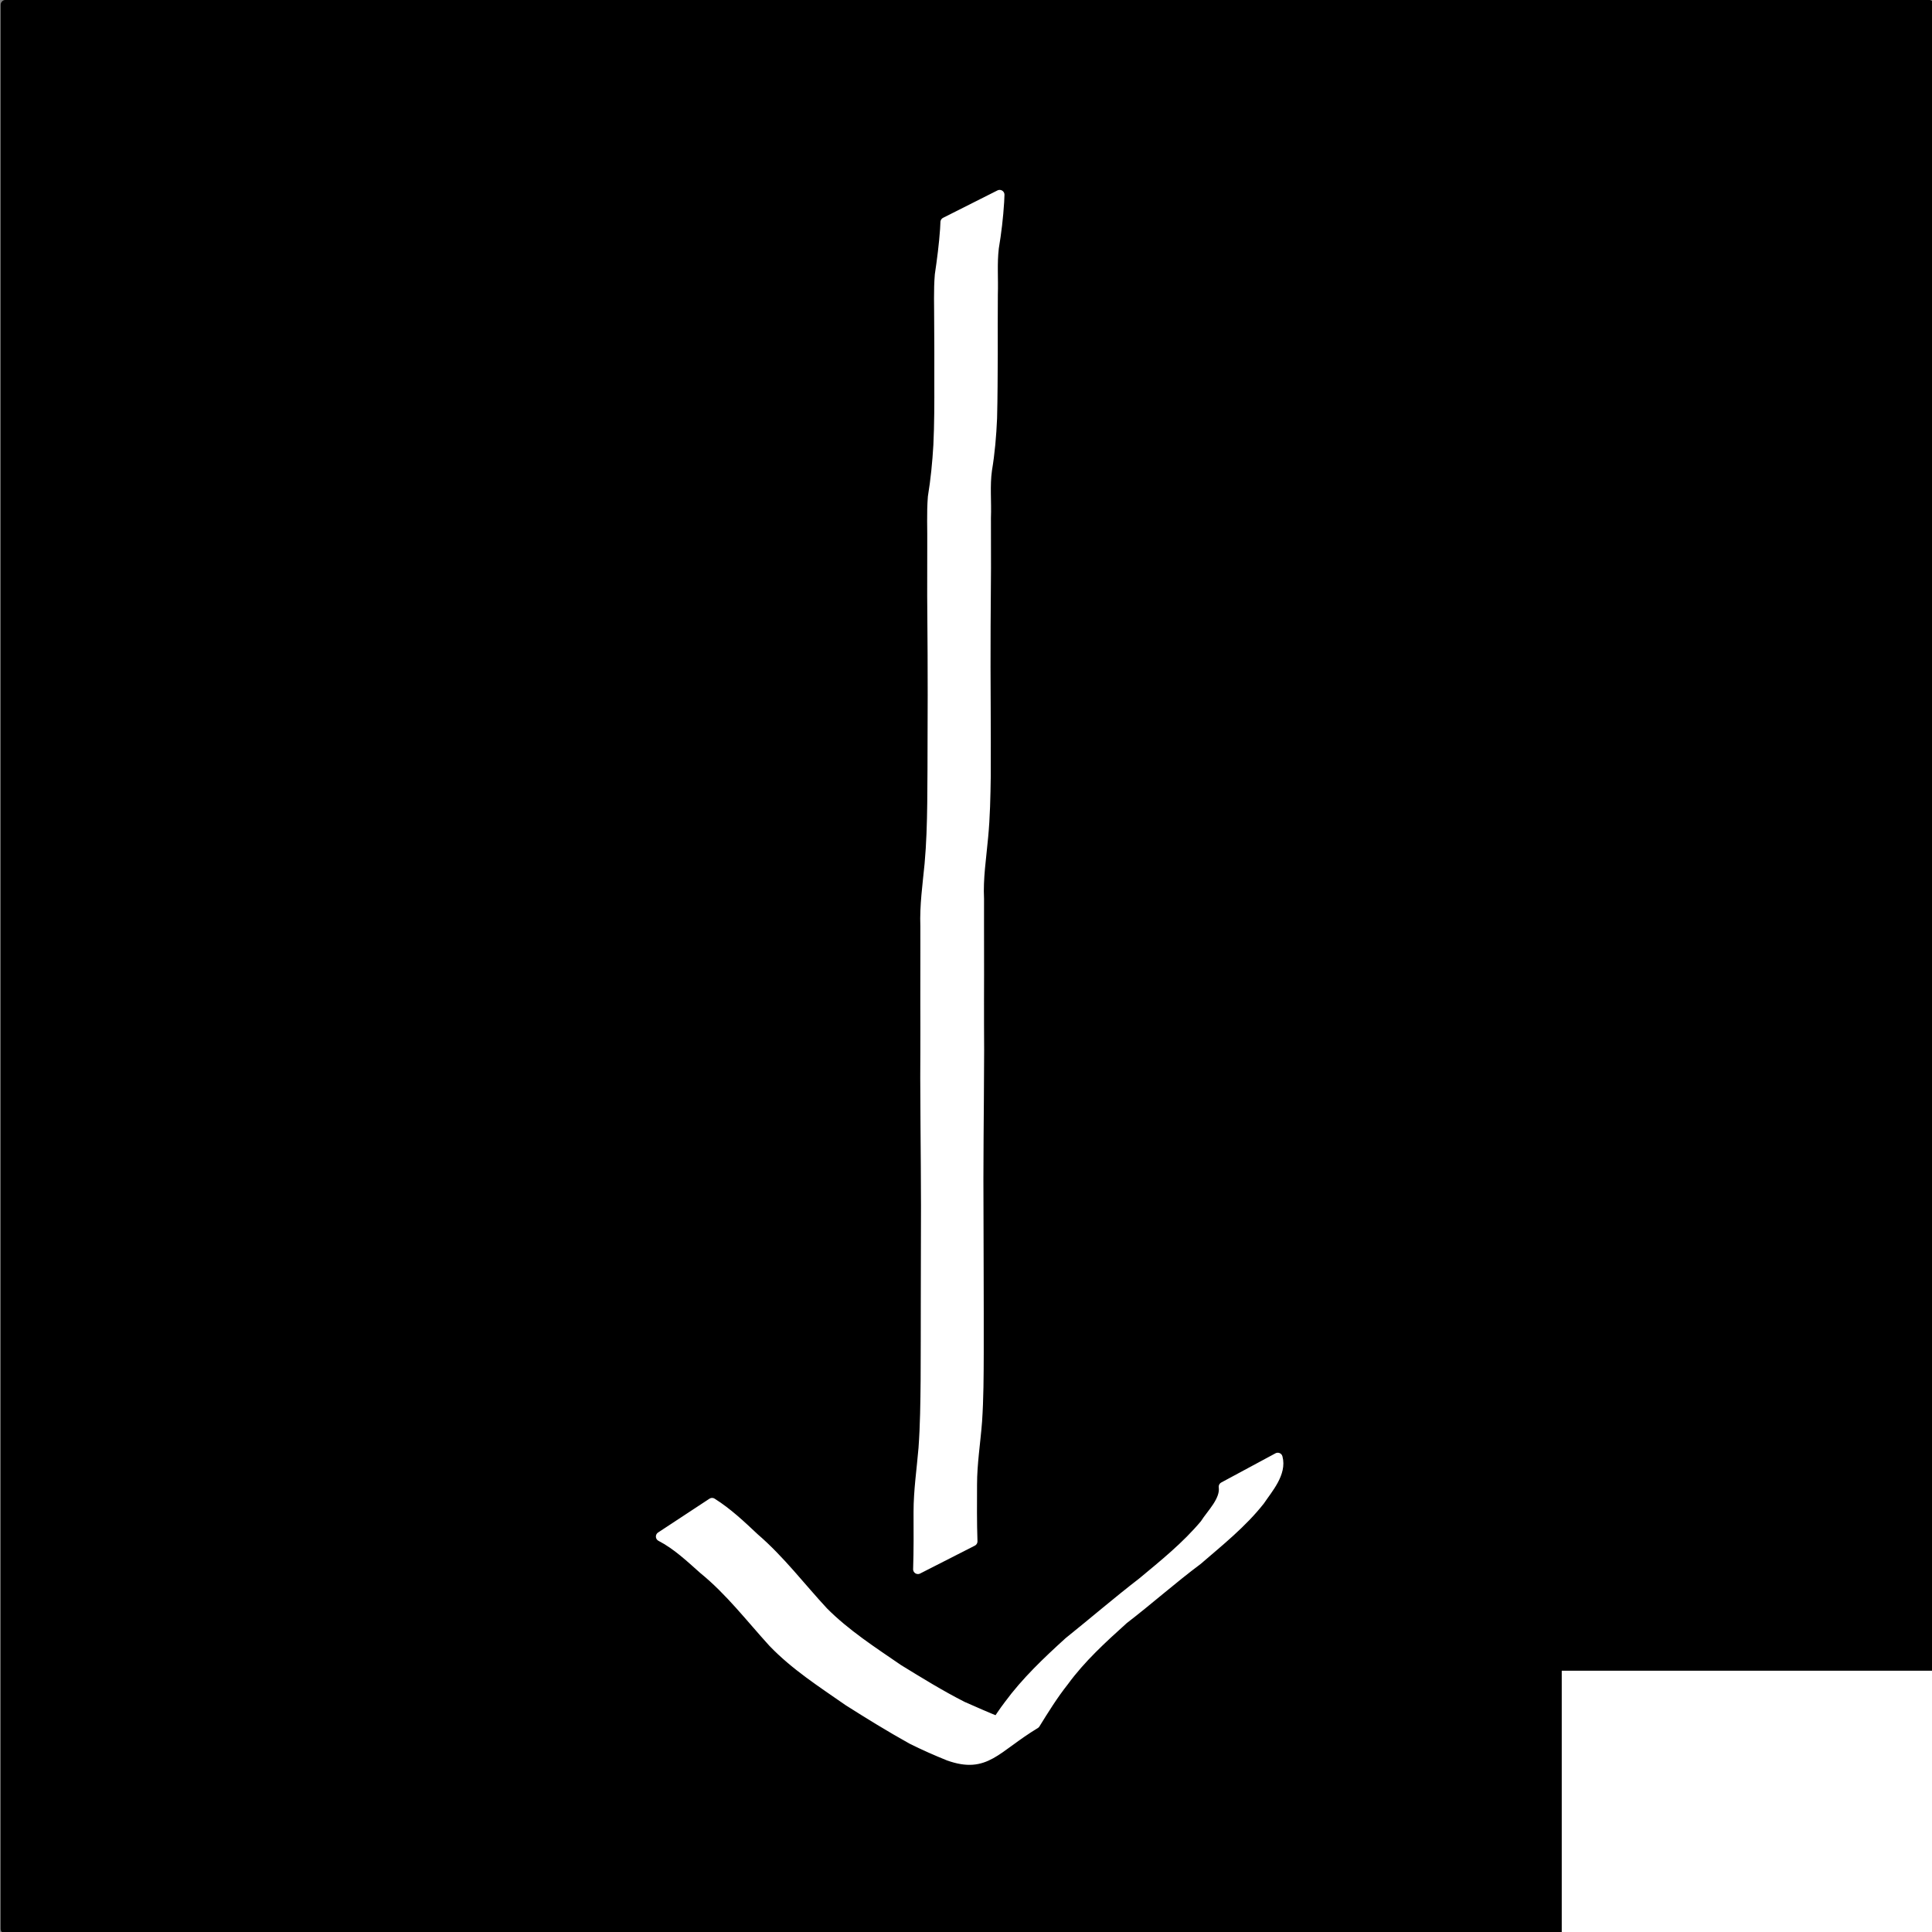 <?xml version="1.0" encoding="UTF-8" standalone="no"?>
<!-- Created with Inkscape (http://www.inkscape.org/) -->

<svg
   xmlns:dc="http://purl.org/dc/elements/1.1/"
   xmlns:cc="http://creativecommons.org/ns#"
   xmlns:rdf="http://www.w3.org/1999/02/22-rdf-syntax-ns#"
   xmlns:svg="http://www.w3.org/2000/svg"
   xmlns="http://www.w3.org/2000/svg"
   xmlns:sodipodi="http://sodipodi.sourceforge.net/DTD/sodipodi-0.dtd"
   xmlns:inkscape="http://www.inkscape.org/namespaces/inkscape"
   width="200"
   height="200"
   id="svg2"
   version="1.1"
   inkscape:version="0.48.0 r9654"
   sodipodi:docname="d1.svg">
  <rect width="100%" height="100%" fill="#808080" stroke="none"/>
  <defs
     id="defs4" />
  <sodipodi:namedview
     id="base"
     pagecolor="#ffffff"
     bordercolor="#666666"
     borderopacity="1.0"
     inkscape:pageopacity="0.0"
     inkscape:pageshadow="2"
     inkscape:zoom="1.4"
     inkscape:cx="59.254678"
     inkscape:cy="101.41252"
     inkscape:document-units="px"
     inkscape:current-layer="layer1"
     showgrid="false"
     inkscape:window-width="999"
     inkscape:window-height="738"
     inkscape:window-x="120"
     inkscape:window-y="100"
     inkscape:window-maximized="0" />
  <g
     inkscape:label="Layer 1"
     inkscape:groupmode="layer"
     id="layer1"
     transform="translate(0,-852.362)">
    <flowRoot
       xml:space="preserve"
       id="flowRoot2997"
       style="fill:#ffffff;stroke:#ffffff;stroke-opacity:1;stroke-width:1px;stroke-linejoin:miter;stroke-linecap:butt;fill-opacity:1;font-family:Sans;font-style:normal;font-weight:normal;font-size:20px;line-height:50%;letter-spacing:0px;word-spacing:0px"><flowRegion
         id="flowRegion2999"><rect
           id="rect3001"
           width="91.924"
           height="90.409"
           x="98.995"
           y="95.954"
           style="fill:#ffffff;stroke:#ffffff" /></flowRegion><flowPara
         id="flowPara3003" /></flowRoot>    <flowRoot
       xml:space="preserve"
       id="flowRoot3005"
       style="fill:#ffffff;stroke:#ffffff;stroke-opacity:1;stroke-width:1px;stroke-linejoin:miter;stroke-linecap:butt;fill-opacity:1;font-family:Sans;font-style:normal;font-weight:normal;font-size:20px;line-height:50%;letter-spacing:0px;word-spacing:0px"><flowRegion
         id="flowRegion3007"><rect
           id="rect3009"
           width="114.652"
           height="87.378"
           x="77.277"
           y="103.025"
           style="fill:#ffffff;stroke:#ffffff" /></flowRegion><flowPara
         id="flowPara3011" /></flowRoot>    <rect
       style="fill:#000000;fill-opacity:1;stroke:#000000;stroke-width:1;stroke-linecap:round;stroke-linejoin:round;stroke-miterlimit:4;stroke-opacity:1;stroke-dasharray:none;stroke-dashoffset:0"
       id="rect3002"
       width="199.126"
       height="199.19"
       x="0.568"
       y="0.495"
       transform="translate(0,852.362)" />
    <flowRoot
       xml:space="preserve"
       id="flowRoot3013"
       style="font-size:20px;font-style:normal;font-weight:normal;line-height:50%;letter-spacing:0px;word-spacing:0px;fill:#ffffff;fill-opacity:1;stroke:#ffffff;font-family:Sans"
       transform="translate(-74.71,937.941)"><flowRegion
         id="flowRegion3015"><rect
           id="rect3017"
           width="110.612"
           height="102.53"
           x="236.881"
           y="87.873"
           style="fill:#ffffff;stroke:#ffffff" /></flowRegion><flowPara
         id="flowPara3019"
         style="font-size:56px;font-weight:bold;fill:#ffffff;stroke:#ffffff;-inkscape-font-specification:Sans Bold">2</flowPara></flowRoot>    <path
       style="fill:#ffffff;fill-opacity:1;stroke:#ffffff;stroke-width:1;stroke-linecap:round;stroke-linejoin:round;stroke-miterlimit:4;stroke-opacity:1;stroke-dasharray:none;stroke-dashoffset:0"
       id="path3297"
       d="m 95.026,162.444 c 0.065,-1.974 0.052,-3.95 0.044,-5.925 -2.02e-4,-2.21 0.329,-4.404 0.513,-6.604 0.171,-2.353 0.197,-4.713 0.22,-7.071 0.014,-2.736 0.015,-5.472 0.017,-8.208 0.005,-3.265 0.019,-6.53 0.021,-9.795 -0.006,-2.764 -0.027,-5.529 -0.05,-8.293 -0.015,-1.669 -0.023,-3.339 -0.027,-5.008 0.007,-1.745 0.017,-3.489 0.013,-5.234 -0.012,-1.688 -0.002,-3.377 -0.004,-5.065 0.014,-1.78 -0.006,-3.561 0.002,-5.341 -0.082,-2.162 0.229,-4.303 0.437,-6.449 0.189,-2.093 0.249,-4.195 0.276,-6.295 0.022,-2.328 0.035,-4.655 0.034,-6.983 0.022,-2.83 0.009,-5.66 0.002,-8.49 -0.011,-2.013 -0.031,-4.026 -0.041,-6.04 0.003,-1.729 0.005,-3.459 0.006,-5.188 0.022,-1.669 -0.072,-3.341 0.062,-5.006 0.292,-1.77 0.464,-3.551 0.57,-5.34 0.105,-2.204 0.106,-4.411 0.099,-6.617 0.011,-2.058 -0.002,-4.115 -0.014,-6.172 0.007,-1.623 -0.071,-3.248 0.065,-4.867 0.232,-1.572 0.436,-3.144 0.546,-4.729 0.012,-0.243 0.024,-0.486 0.036,-0.729 0,0 5.63,-2.836 5.63,-2.836 l 0,0 c -0.011,0.247 -0.022,0.494 -0.032,0.741 -0.1,1.595 -0.285,3.18 -0.551,4.757 -0.192,1.595 -0.05,3.21 -0.103,4.814 -0.009,2.062 -0.017,4.124 -0.008,6.185 -0.014,2.213 -0.013,4.425 -0.071,6.637 -0.078,1.795 -0.229,3.586 -0.527,5.36 -0.229,1.637 -0.043,3.305 -0.109,4.954 0.001,1.727 0.003,3.455 0.006,5.182 -0.01,2.027 -0.029,4.054 -0.04,6.081 -0.005,2.828 -0.016,5.656 0.009,8.484 0.002,2.324 0.025,4.648 0.007,6.972 -0.031,2.118 -0.069,4.238 -0.273,6.348 -0.189,2.123 -0.53,4.239 -0.423,6.377 0.008,1.78 -0.012,3.559 0.002,5.339 -0.002,1.69 0.009,3.379 -0.004,5.069 -0.005,1.74 0.005,3.48 0.013,5.221 -0.004,1.678 -0.012,3.357 -0.027,5.035 -0.022,2.781 -0.044,5.562 -0.049,8.344 0.002,3.257 0.017,6.514 0.026,9.771 0.005,2.733 0.015,5.467 0.008,8.2 -0.007,2.367 -0.013,4.735 -0.171,7.097 -0.167,2.185 -0.522,4.36 -0.522,6.553 -0.008,1.96 -0.023,3.921 0.044,5.88 0,0 -5.663,2.886 -5.663,2.886 z"
       inkscape:connector-curvature="0"
       transform="translate(0,852.362)" />
    <path
       style="fill:#ffffff;fill-opacity:1;stroke:#ffffff;stroke-width:1;stroke-linecap:round;stroke-linejoin:round;stroke-miterlimit:4;stroke-opacity:1;stroke-dasharray:none;stroke-dashoffset:0"
       id="path3301"
       d="m 73.714,155.565 c 1.622,1.019 3.012,2.342 4.402,3.647 2.656,2.282 4.765,5.085 7.138,7.64 2.307,2.317 5.073,4.098 7.755,5.941 2.17,1.331 4.359,2.685 6.633,3.838 1.266,0.552 2.519,1.123 3.81,1.62 0.758,0.24 1.583,0.551 2.343,0.133 0.161,-0.088 0.597,-0.427 0.435,-0.339 -1.655,0.899 -3.281,1.85 -4.921,2.775 1.181,-1.319 2.024,-2.904 3.105,-4.313 1.793,-2.439 3.995,-4.524 6.228,-6.551 2.542,-2.036 5.013,-4.168 7.594,-6.156 2.266,-1.88 4.583,-3.752 6.478,-6.016 0.678,-1.083 2.14,-2.446 1.946,-3.876 0,0 5.613,-3.022 5.613,-3.022 l 0,0 c 0.439,1.61 -1.017,3.233 -1.843,4.461 -1.849,2.349 -4.205,4.222 -6.459,6.17 -2.617,1.953 -5.058,4.132 -7.648,6.12 -2.203,1.987 -4.418,4.004 -6.174,6.412 -1.108,1.398 -2.038,2.897 -2.974,4.41 -4.154,2.515 -5.103,4.686 -8.969,3.311 -1.293,-0.521 -2.562,-1.083 -3.809,-1.706 -2.235,-1.242 -4.423,-2.591 -6.581,-3.959 -2.702,-1.885 -5.509,-3.68 -7.802,-6.072 -2.34,-2.568 -4.462,-5.35 -7.173,-7.555 -1.394,-1.237 -2.774,-2.551 -4.443,-3.415 0,0 5.316,-3.498 5.316,-3.498 z"
       inkscape:connector-curvature="0"
       transform="translate(0,852.362)" />
  </g>
</svg>
